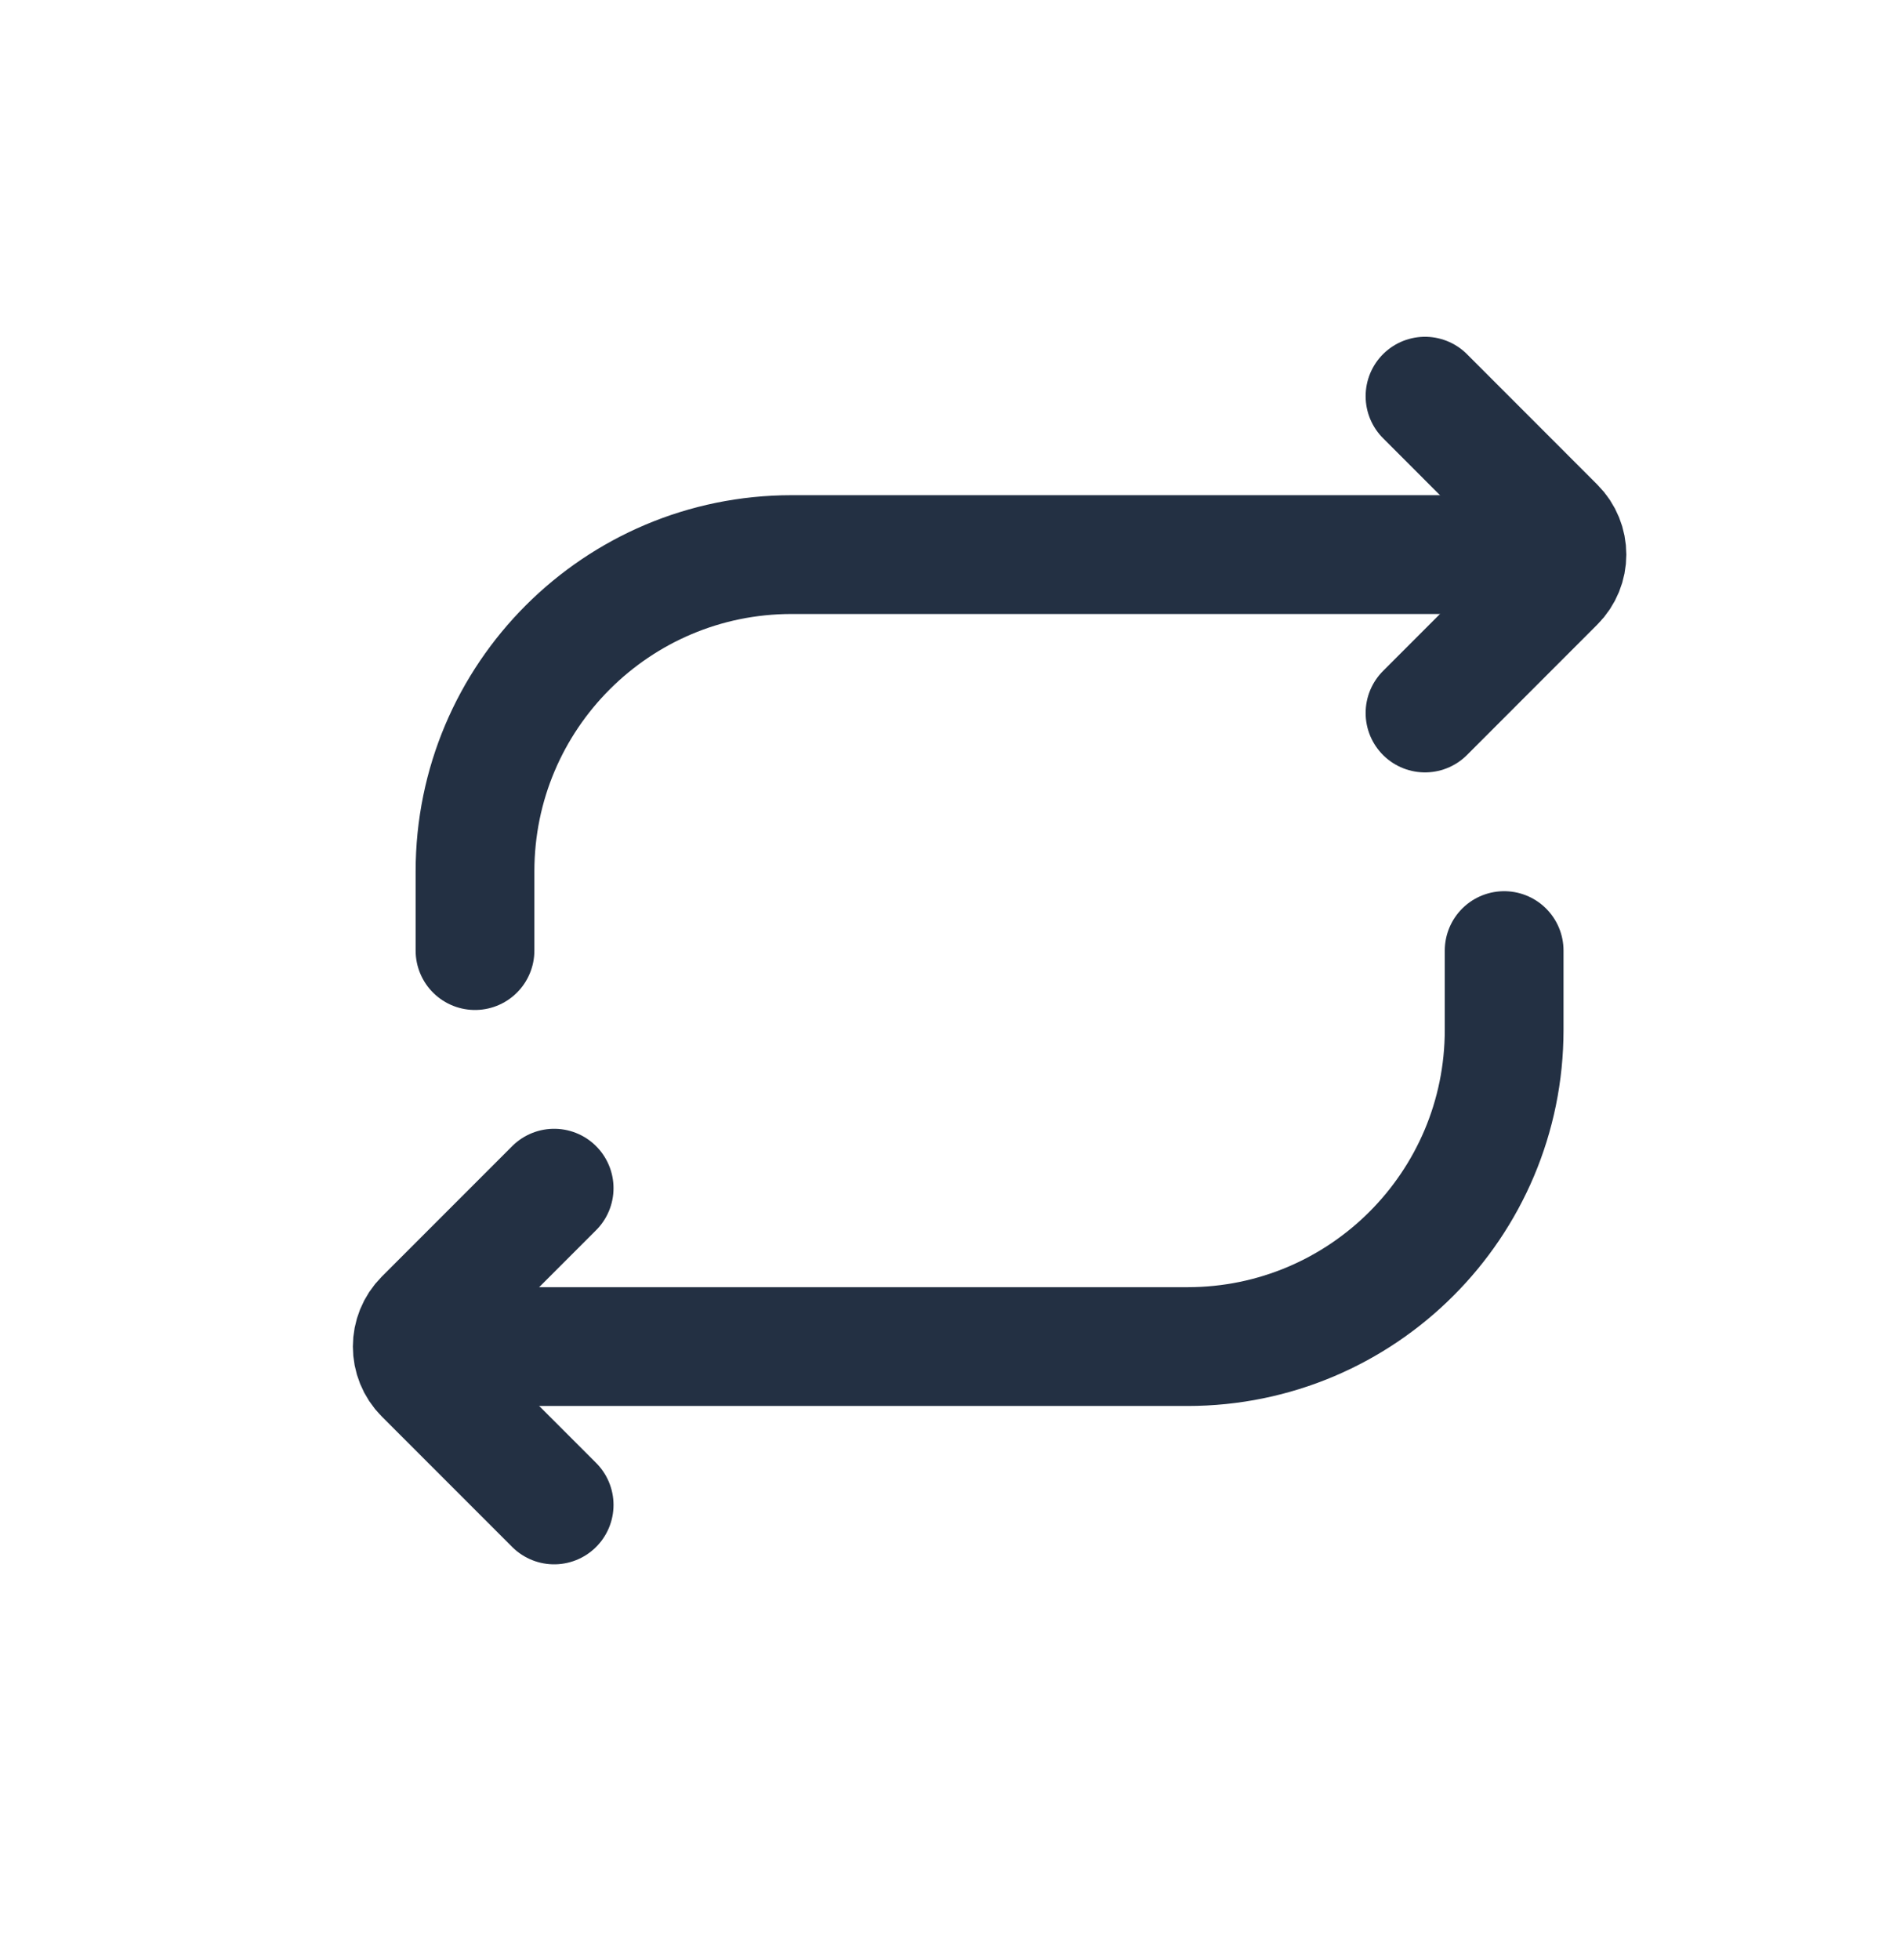 <svg width="32" height="33" viewBox="0 0 32 33" fill="none" xmlns="http://www.w3.org/2000/svg">
<path d="M25.333 9.337H13.333C10.388 9.337 8 11.725 8 14.67V16.004" stroke="#233043" stroke-width="2" stroke-linecap="round" stroke-linejoin="round"/>
<path d="M24 6.67L26.195 8.866C26.456 9.126 26.456 9.548 26.195 9.808L24 12.004" stroke="#233043" stroke-width="2" stroke-linecap="round" stroke-linejoin="round"/>
<path d="M8 22.671H20C22.945 22.671 25.333 20.283 25.333 17.338V16.004" stroke="#233043" stroke-width="2" stroke-linecap="round" stroke-linejoin="round"/>
<path d="M9.333 25.337L7.138 23.142C6.878 22.882 6.878 22.46 7.138 22.199L9.333 20.004" stroke="#233043" stroke-width="2" stroke-linecap="round" stroke-linejoin="round"/>
</svg>
